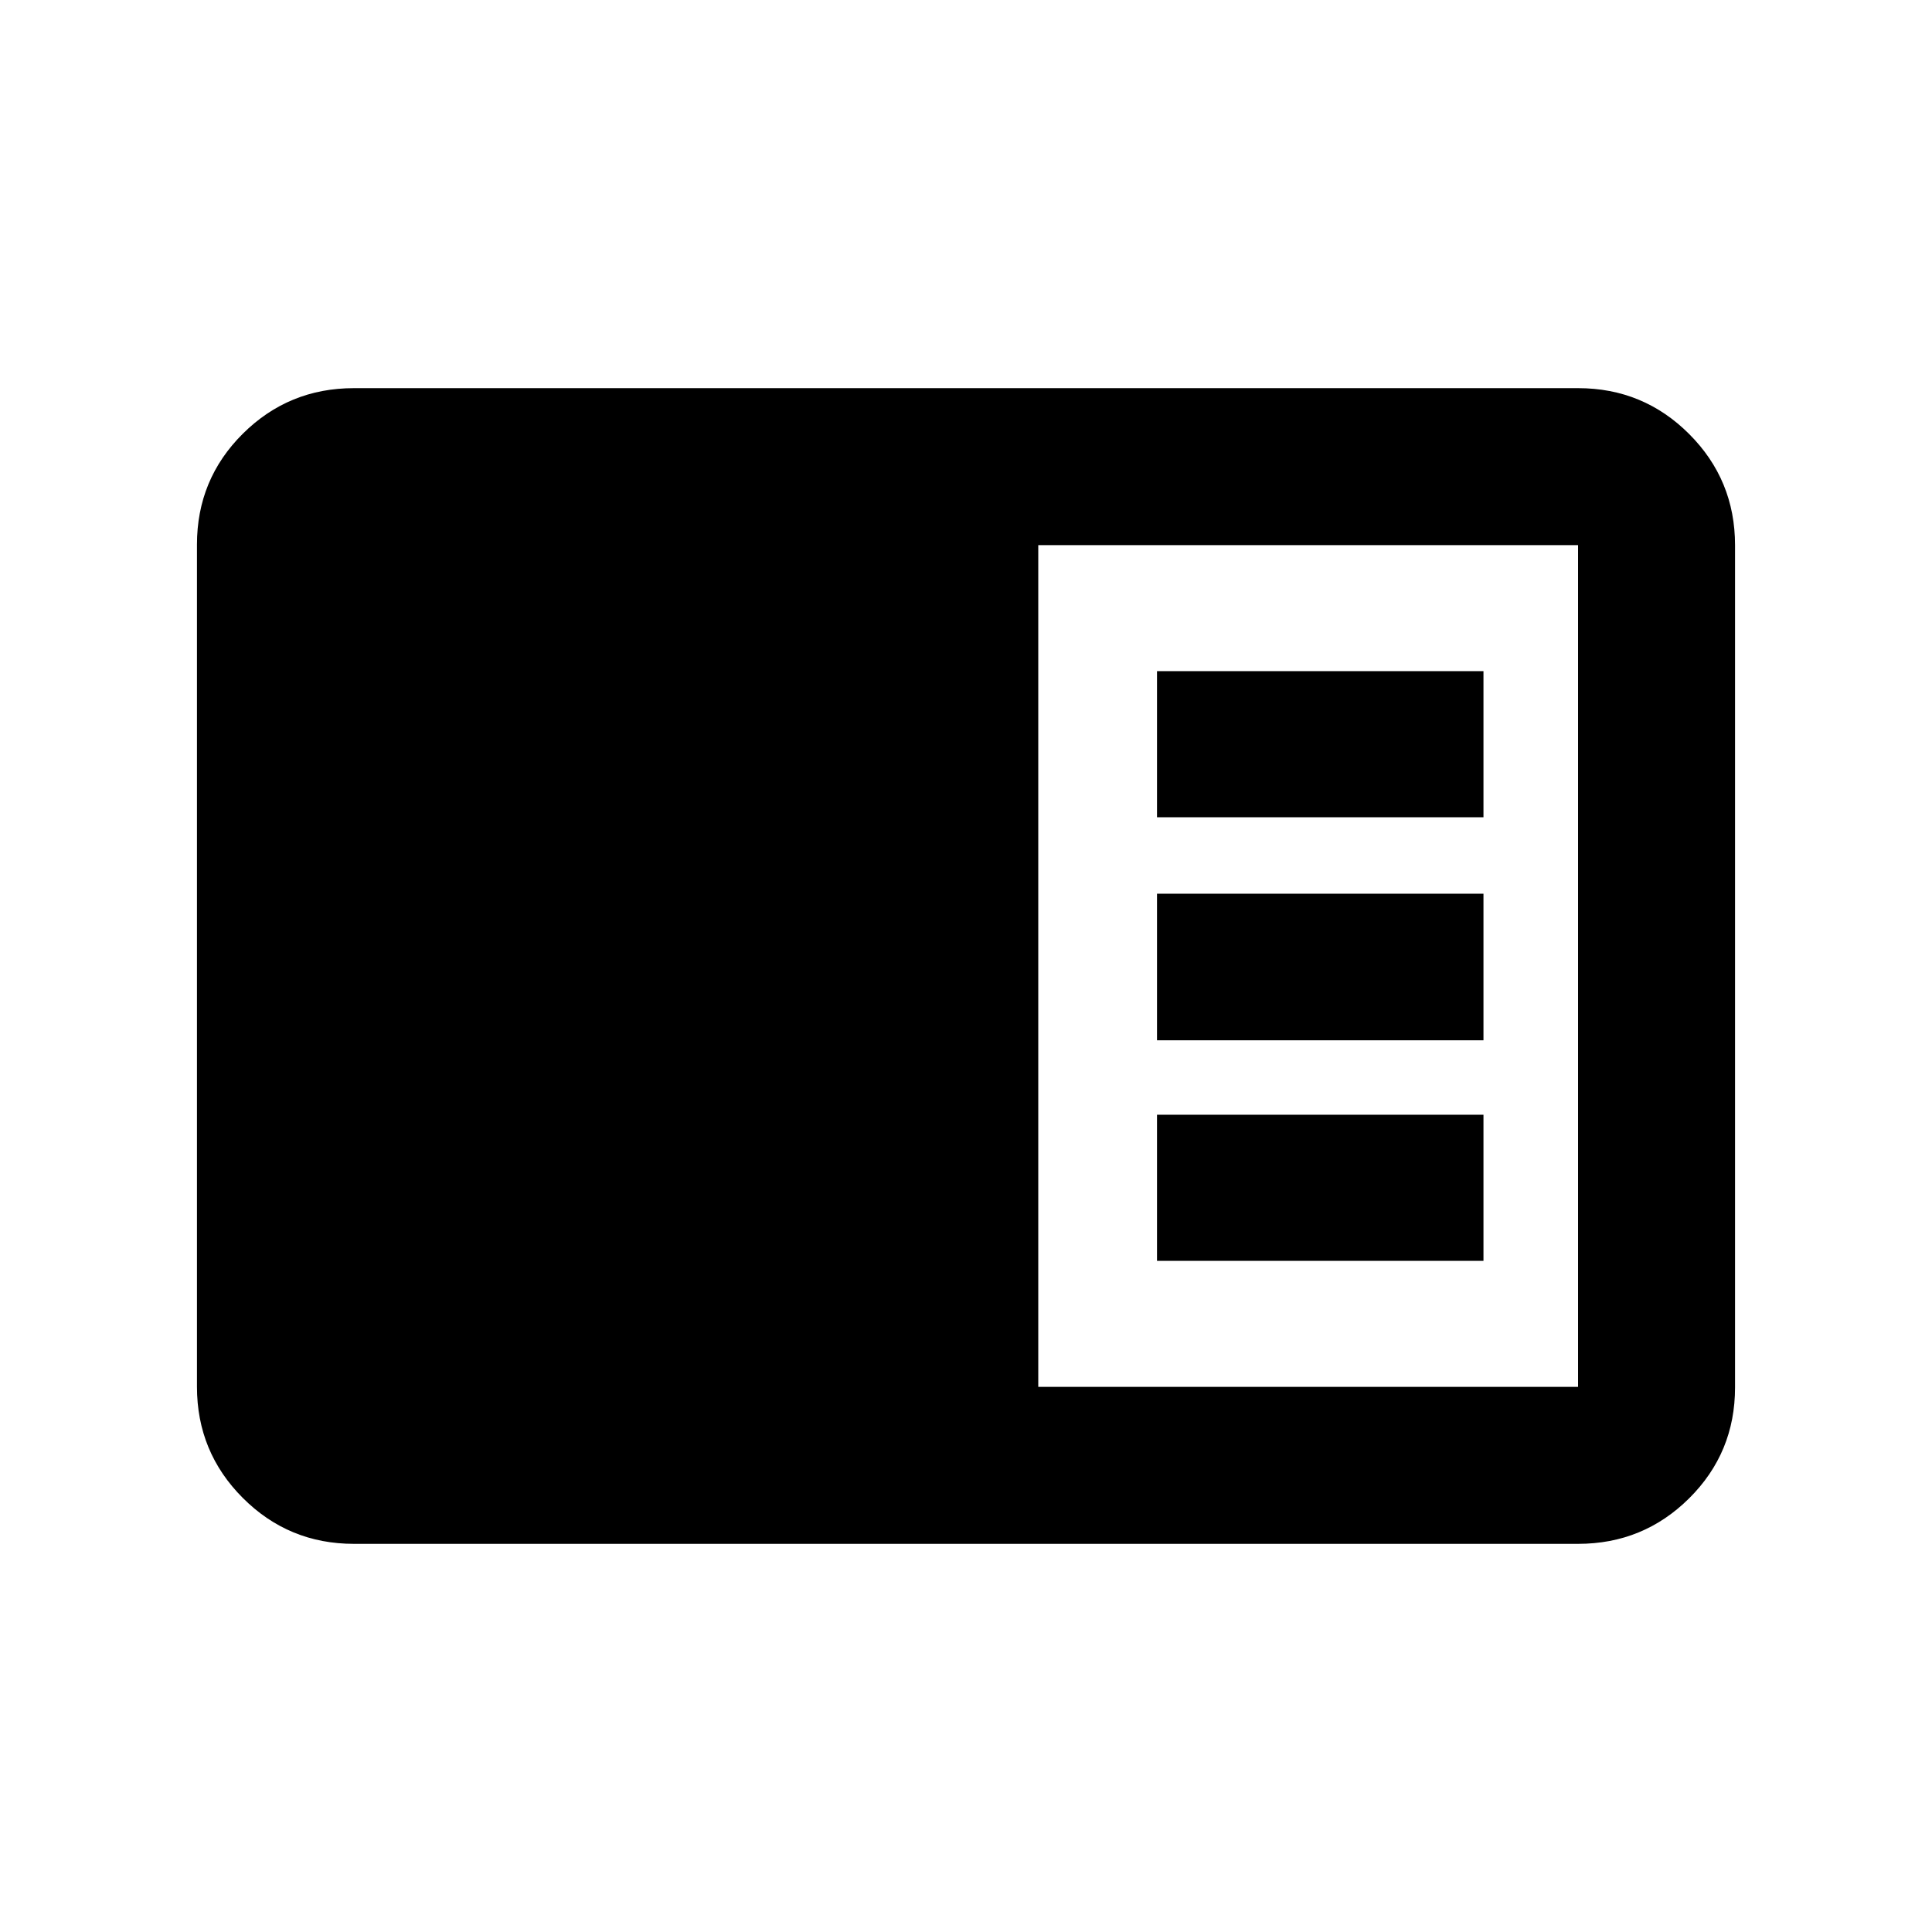 <svg xmlns="http://www.w3.org/2000/svg" height="20" viewBox="0 -960 960 960" width="20"><path d="M175.87-192.87q-32.42 0-55.21-22.8t-22.79-55.24v-418.5q0-32.44 22.79-55.08t55.21-22.64h608.26q32.42 0 55.21 22.8t22.79 55.24v418.5q0 32.44-22.79 55.08t-55.21 22.64H175.87Zm340.04-78h268.22v-418.26H515.91v418.26Zm59-62.63h162.22v-72.59H574.91v72.59Zm0-109.59h162.22v-72.82H574.91v72.82Zm0-110.82h162.22v-72.59H574.91v72.59Z"/></svg>